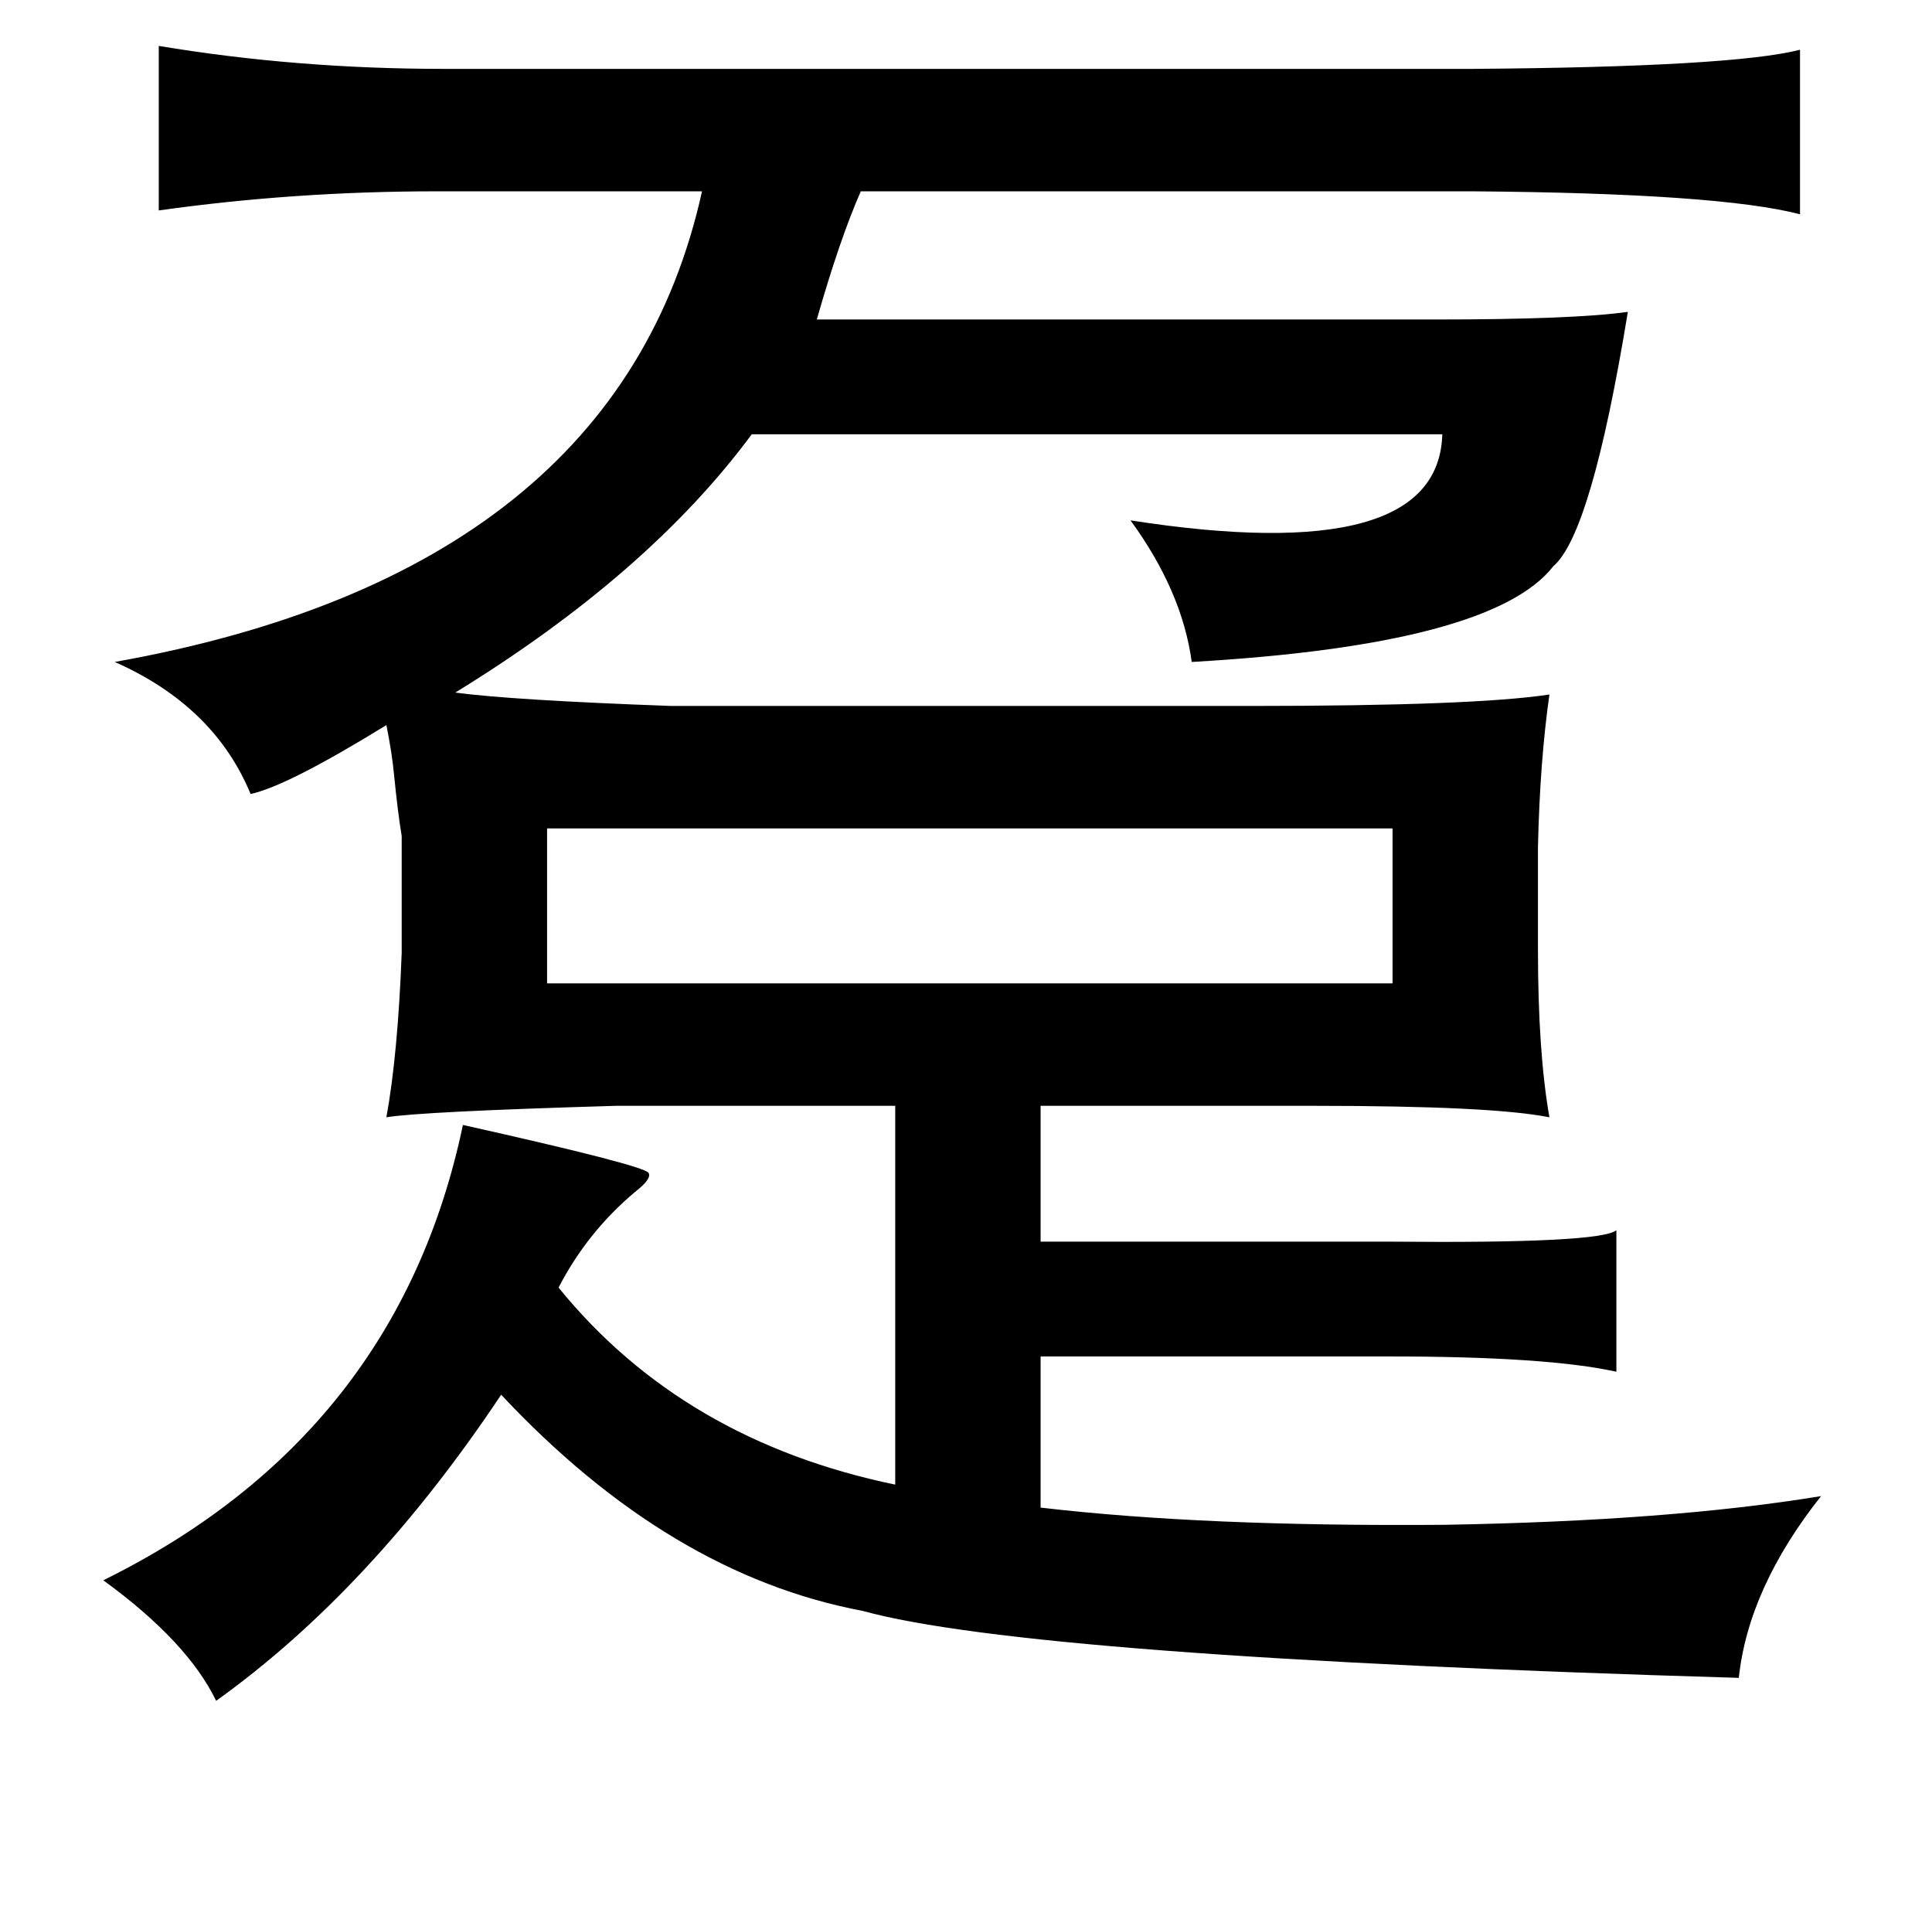 <?xml version="1.0" standalone="no"?>
<!DOCTYPE svg PUBLIC "-//W3C//DTD SVG 1.1//EN" "http://www.w3.org/Graphics/SVG/1.1/DTD/svg11.dtd" >
<svg xmlns="http://www.w3.org/2000/svg" xmlns:xlink="http://www.w3.org/1999/xlink" version="1.1" viewBox="-10 0 1010 1000">
   <path fill="currentColor"
d="M73 24q72 12 149 12h538q136 -1 171 -10v86q-42 -11 -171 -12h-320q-11 25 -23 67h323q73 0 101 -4q-19 116 -39 133q-32 41 -189 50q-5 -37 -32 -74q161 25 163 -45h-361q-54 73 -155 135q30 4 113 7h302q118 0 157 -6q-5 35 -6 80v53q0 54 6 88q-30 -6 -123 -6h-143v71
h184q109 1 117 -6v74q-36 -8 -119 -8h-182v79q85 10 211 9q118 -2 197 -15q-38 48 -43 95q-371 -11 -458 -35q-101 -19 -189 -113q-68 102 -149 160q-15 -31 -59 -63q154 -76 188 -238q94 21 97 25q2 3 -7 10q-25 21 -40 50q65 80 176 103v-198h-146q-102 3 -120 6
q6 -33 8 -86v-61q-2 -12 -4 -32q-1 -11 -4 -26q-52 32 -71 36q-19 -46 -71 -69q263 -47 307 -246h-139q-74 0 -145 10v-86zM276 433v81h442v-81h-442z" />
</svg>
